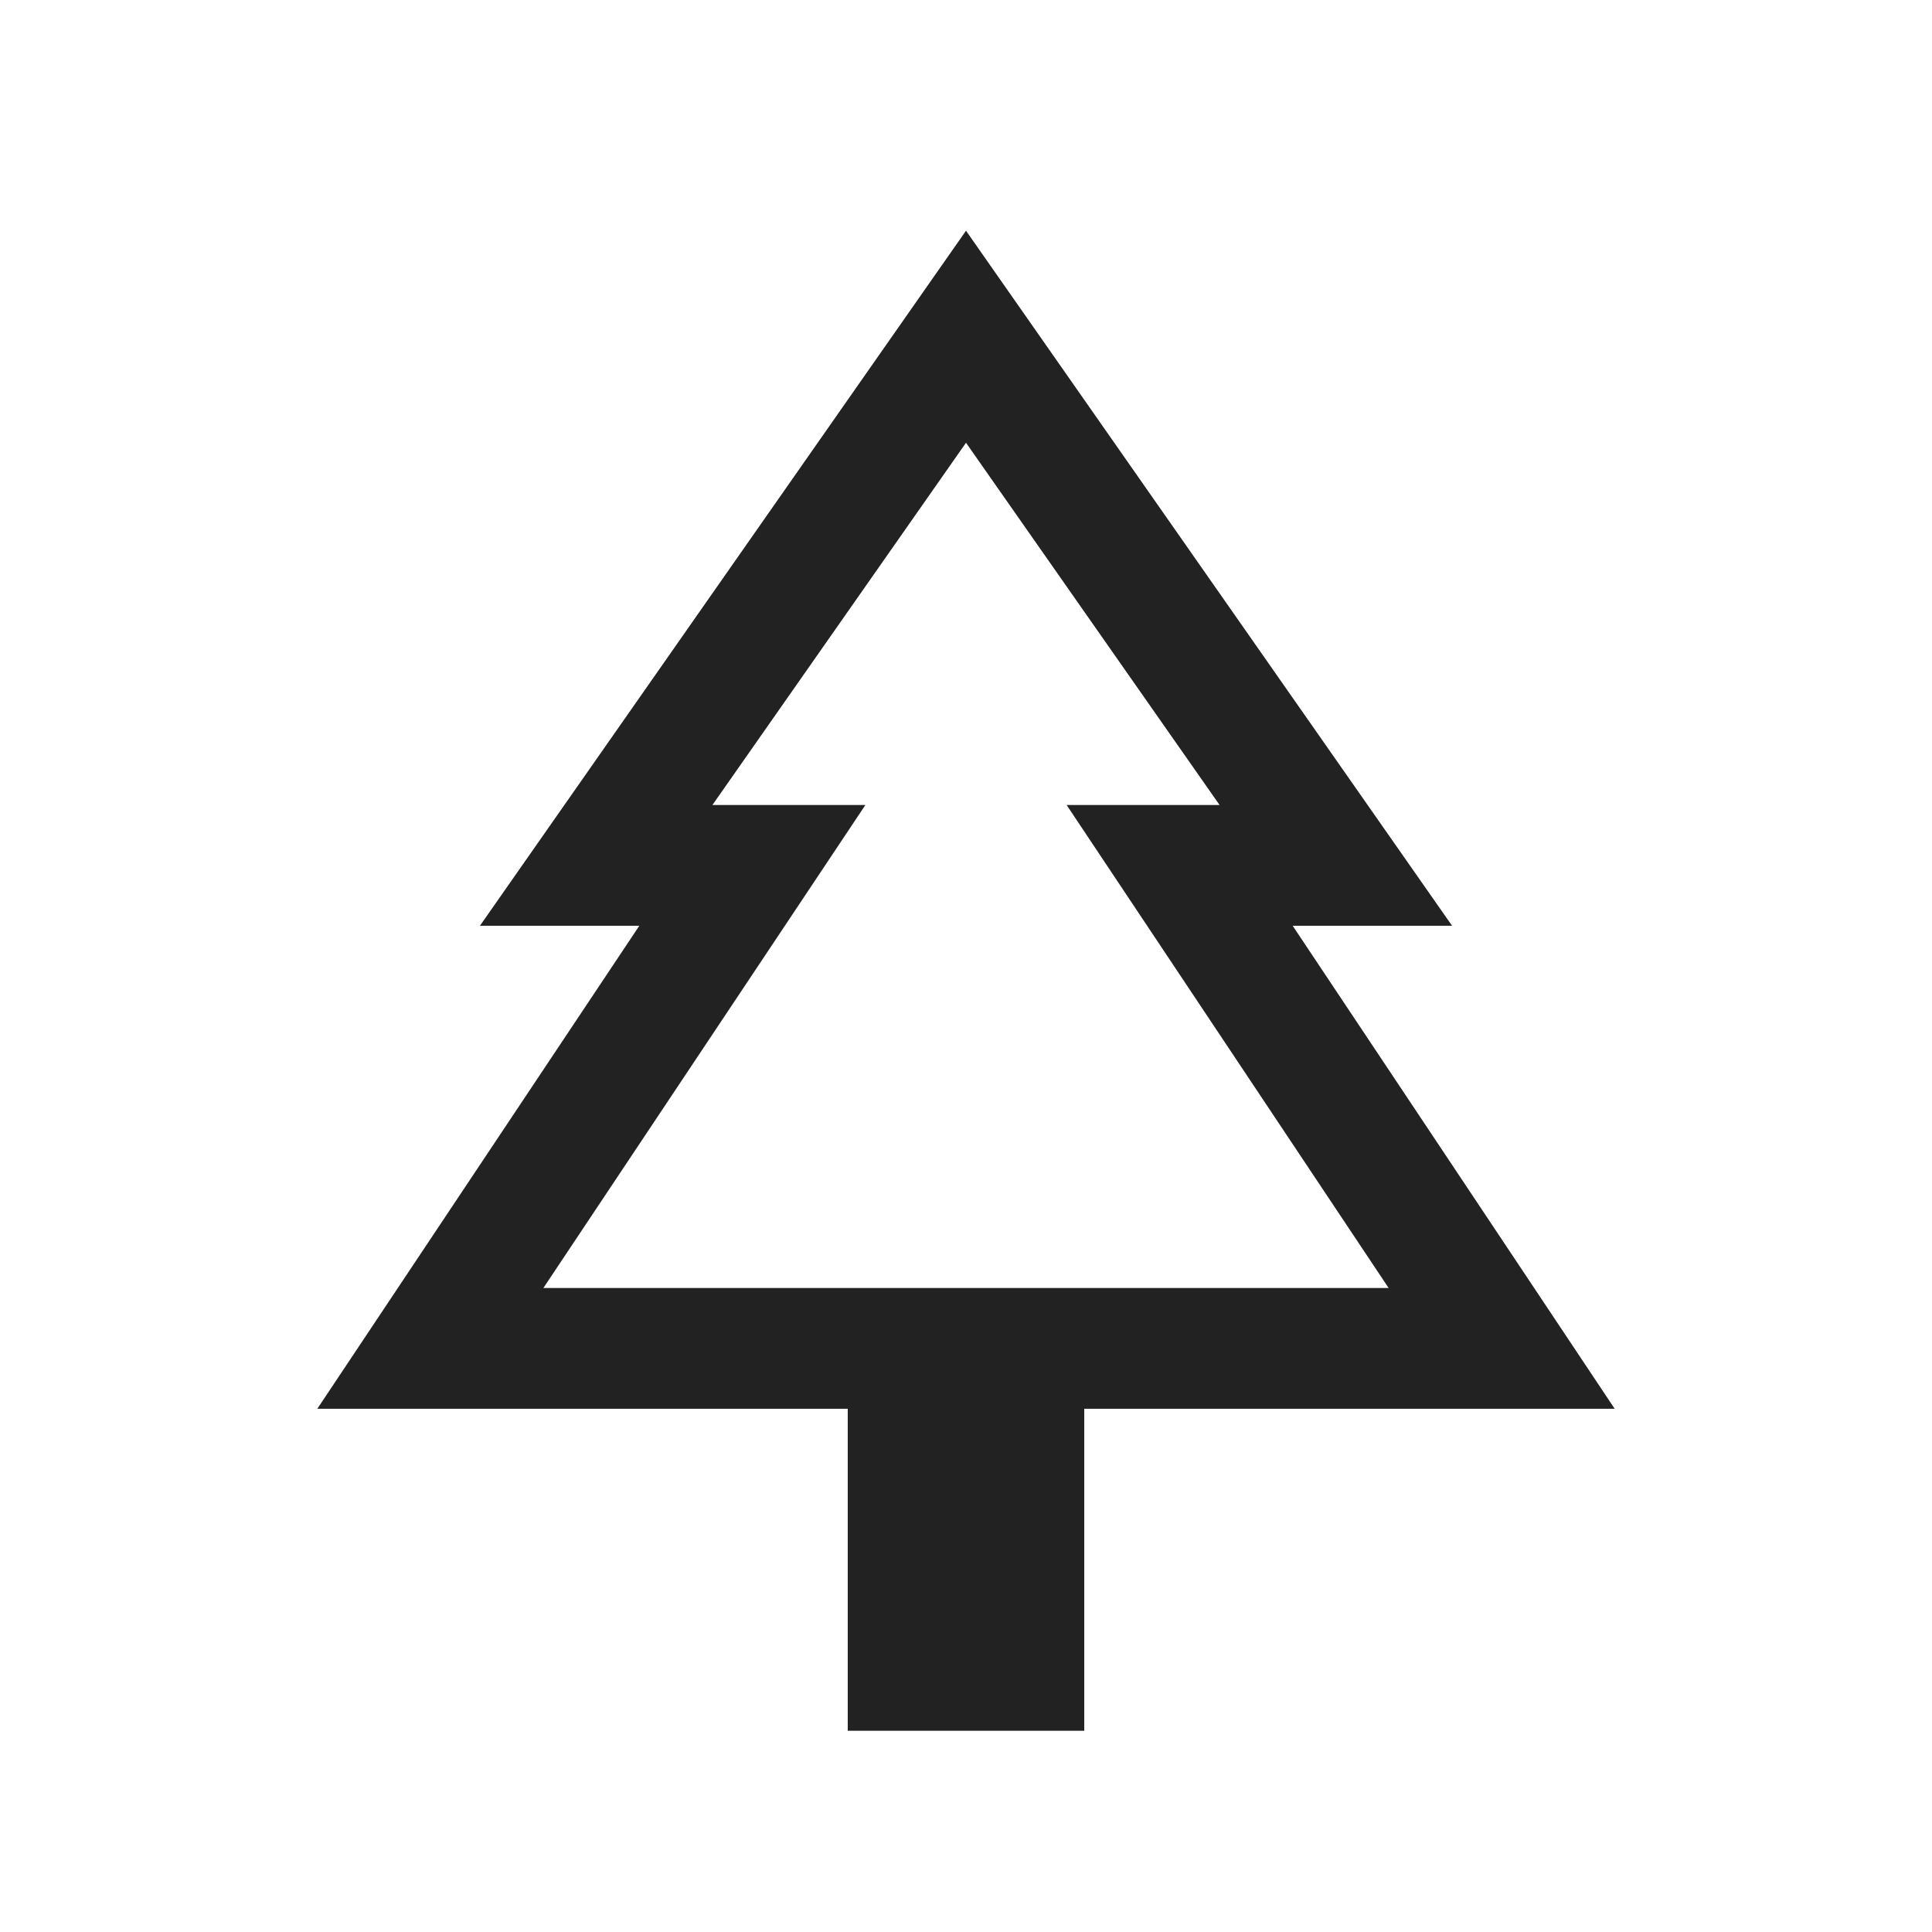 <svg width="24" height="24" viewBox="0 0 24 24" fill="none" xmlns="http://www.w3.org/2000/svg">
<mask id="mask0_4944_2980563" style="mask-type:alpha" maskUnits="userSpaceOnUse" x="0" y="0" width="24" height="25">
<rect y="0" width="24" height="24" fill="#D9D9D9"/>
</mask>
<g mask="url(#mask0_4944_2980563)">
<path d="M13.469 21.5H10.531V17.5H3.942L7.942 11.5H5.962L12 2.866L18.038 11.5H16.058L20.058 17.5H13.469V21.5ZM6.75 16H10.75H8.85H15.15H13.25H17.25H6.75ZM6.75 16H17.25L13.25 10H15.15L12 5.5L8.85 10H10.75L6.75 16Z" fill="#222222"/>
</g>
</svg>
